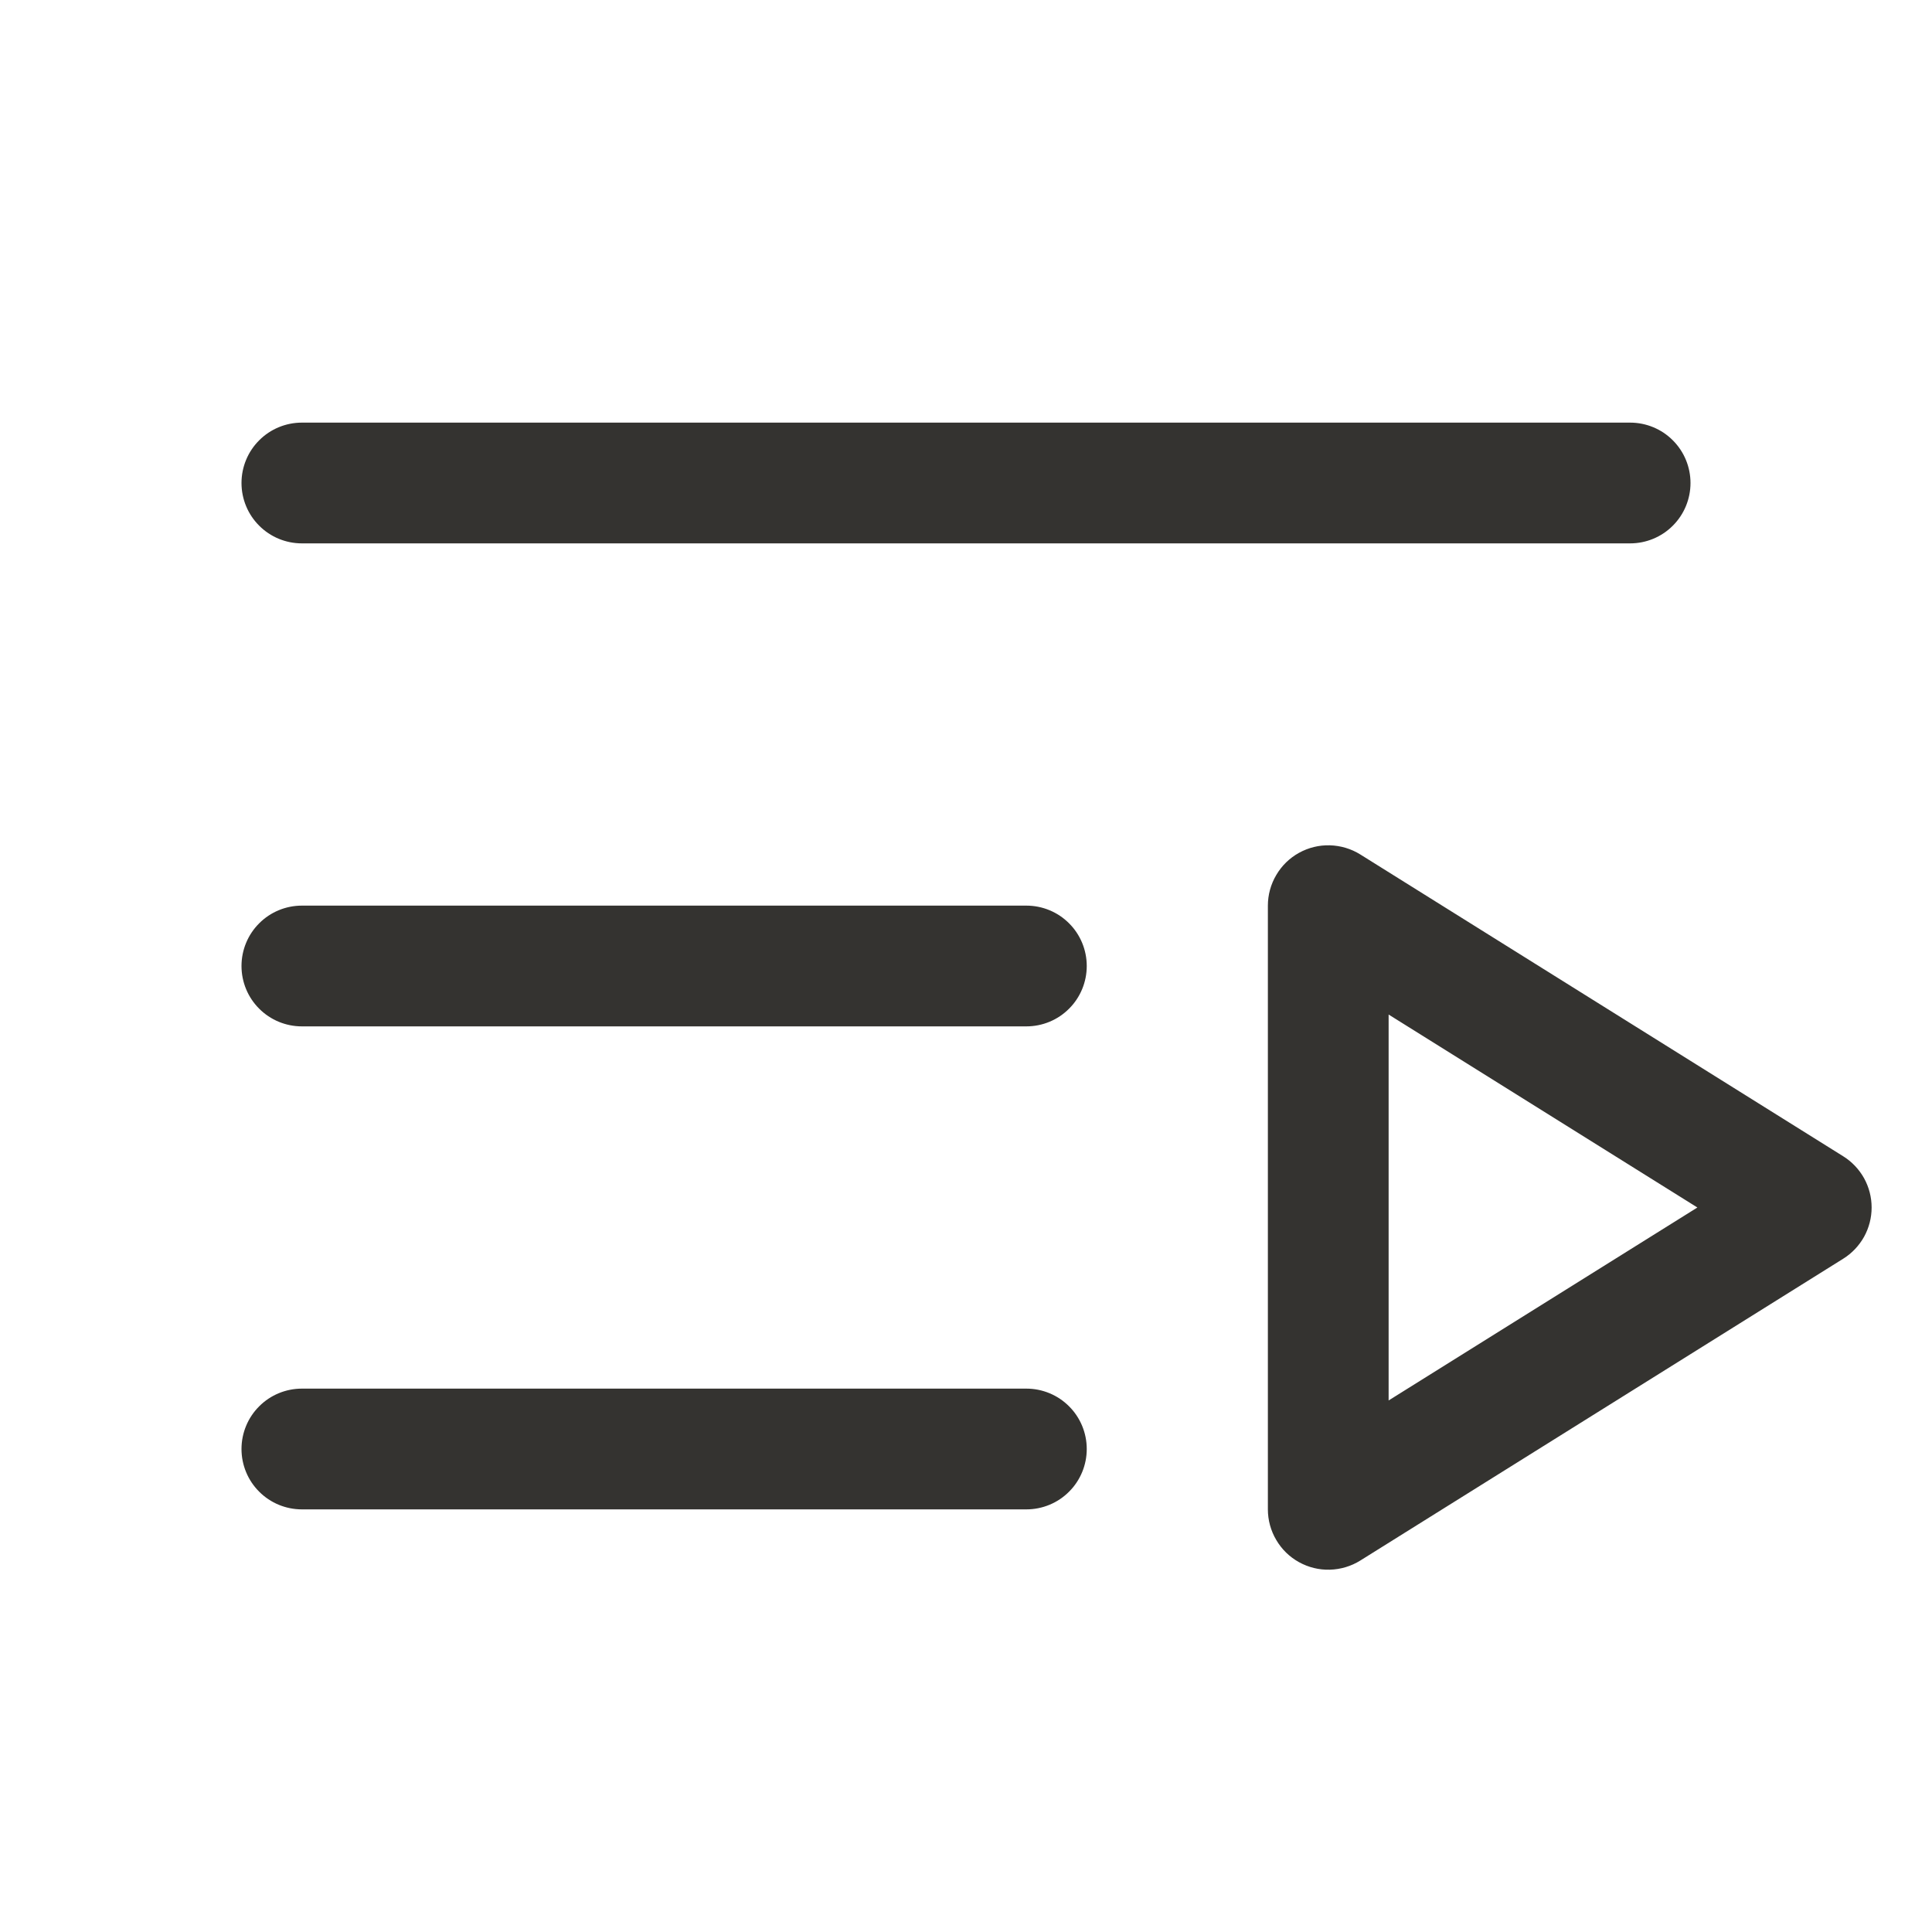 <svg width="32" height="32" viewBox="0 0 32 32" fill="none" xmlns="http://www.w3.org/2000/svg">
<path d="M4 8C4 7.735 4.105 7.48 4.293 7.293C4.48 7.105 4.735 7 5 7H27C27.265 7 27.52 7.105 27.707 7.293C27.895 7.48 28 7.735 28 8C28 8.265 27.895 8.52 27.707 8.707C27.52 8.895 27.265 9 27 9H5C4.735 9 4.48 8.895 4.293 8.707C4.105 8.52 4 8.265 4 8ZM17 15H5C4.735 15 4.48 15.105 4.293 15.293C4.105 15.48 4 15.735 4 16C4 16.265 4.105 16.52 4.293 16.707C4.48 16.895 4.735 17 5 17H17C17.265 17 17.52 16.895 17.707 16.707C17.895 16.52 18 16.265 18 16C18 15.735 17.895 15.48 17.707 15.293C17.52 15.105 17.265 15 17 15ZM17 23H5C4.735 23 4.48 23.105 4.293 23.293C4.105 23.48 4 23.735 4 24C4 24.265 4.105 24.52 4.293 24.707C4.48 24.895 4.735 25 5 25H17C17.265 25 17.52 24.895 17.707 24.707C17.895 24.52 18 24.265 18 24C18 23.735 17.895 23.48 17.707 23.293C17.52 23.105 17.265 23 17 23ZM31 20C31 20.169 30.957 20.336 30.875 20.485C30.792 20.633 30.674 20.758 30.53 20.848L22.53 25.848C22.379 25.942 22.205 25.994 22.026 25.999C21.848 26.004 21.672 25.961 21.515 25.874C21.359 25.788 21.229 25.661 21.139 25.507C21.048 25.354 21 25.178 21 25V15C21 14.822 21.048 14.646 21.139 14.493C21.229 14.339 21.359 14.212 21.515 14.126C21.672 14.039 21.848 13.996 22.026 14.001C22.205 14.006 22.379 14.058 22.53 14.152L30.53 19.152C30.674 19.242 30.792 19.367 30.875 19.515C30.957 19.664 31 19.831 31 20ZM28.114 20L23 16.804V23.196L28.114 20Z" fill="#343330"/>
</svg>
